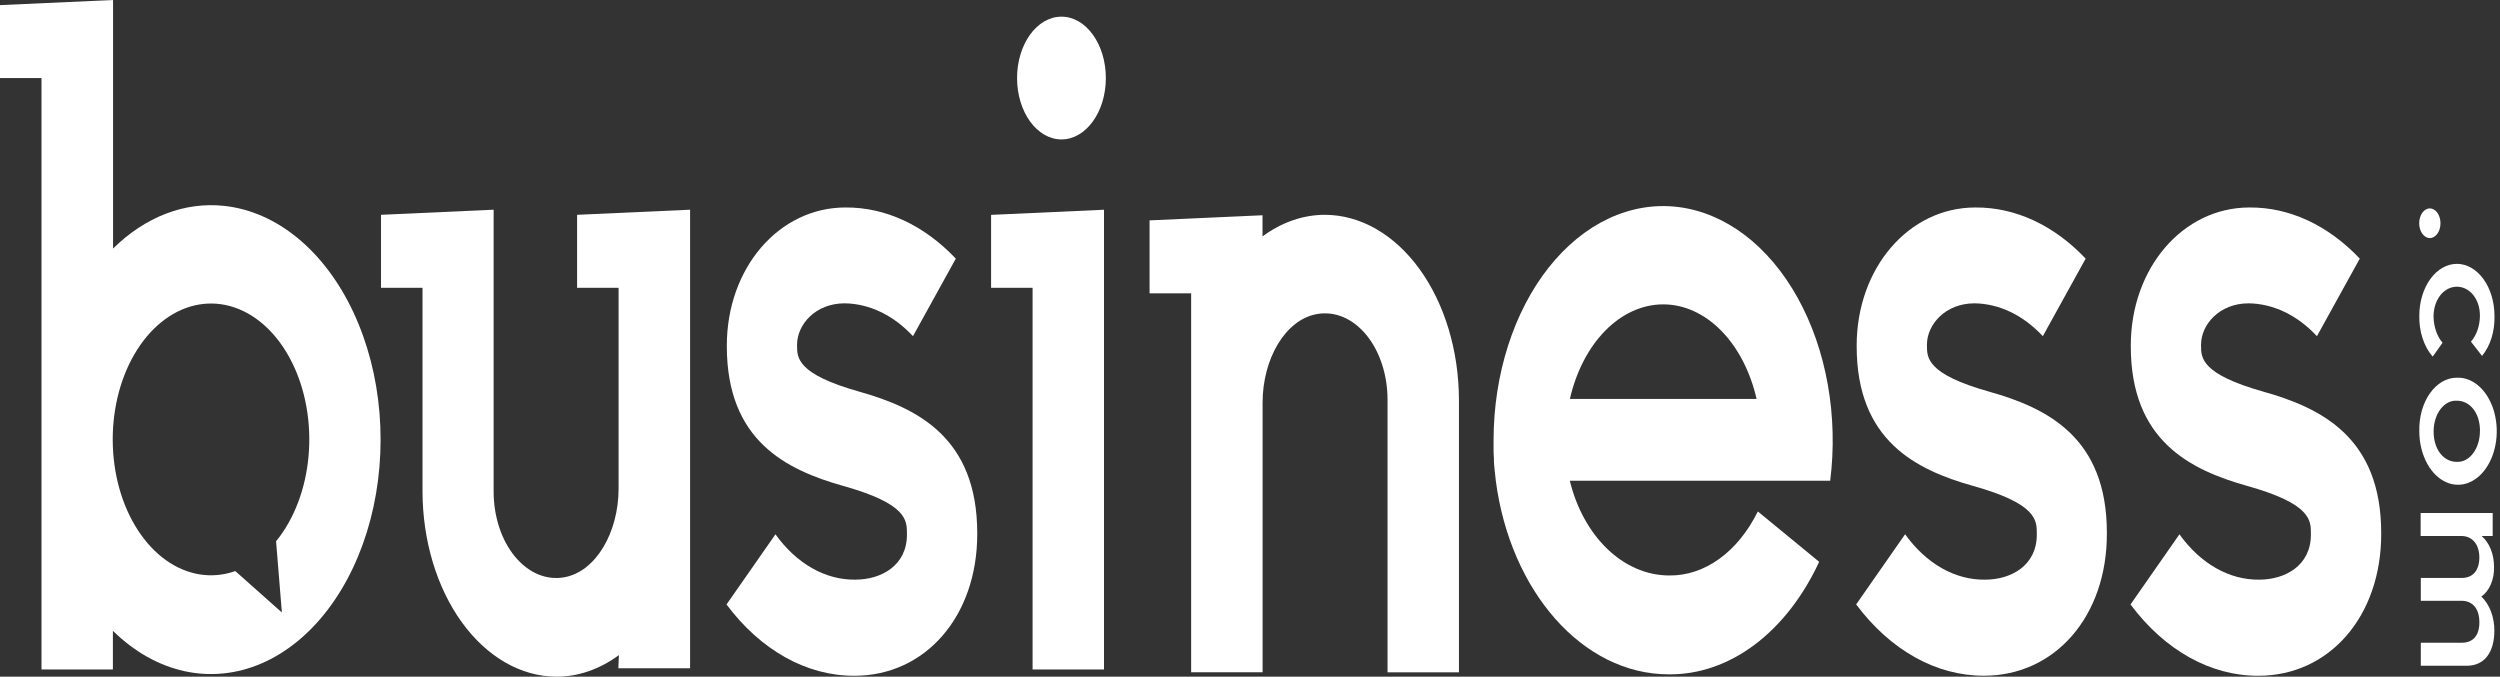 <svg width="133" height="36" viewBox="0 0 133 36" fill="none" xmlns="http://www.w3.org/2000/svg">
<rect x="0" y="0" width="133" height="36" fill="#333333" stroke="none"/>
<path d="M11.918 10.952C9.818 10.729 7.729 11.534 6.014 13.223V0L0 0.272V4.152H2.208V35.614H6.006V33.559C7.14 34.672 8.444 35.407 9.817 35.707C11.191 36.007 12.595 35.864 13.922 35.29C15.249 34.716 16.461 33.726 17.465 32.397C18.47 31.067 19.238 29.436 19.711 27.628C20.183 25.821 20.347 23.887 20.19 21.977C20.033 20.067 19.559 18.234 18.804 16.619C18.05 15.005 17.036 13.653 15.841 12.67C14.647 11.687 13.304 11.099 11.918 10.952ZM14.687 28.795L14.996 32.585L12.518 30.381C11.278 30.819 9.965 30.612 8.828 29.801C7.691 28.989 6.808 27.629 6.347 25.979C5.887 24.328 5.88 22.5 6.328 20.843C6.777 19.186 7.649 17.814 8.781 16.986C9.912 16.159 11.223 15.934 12.467 16.354C13.71 16.773 14.799 17.809 15.527 19.265C16.255 20.72 16.571 22.494 16.416 24.25C16.262 26.007 15.646 27.624 14.687 28.795Z" fill="white"/>
<path d="M32.897 35.551H36.713V11.156L30.701 11.428V15.31H32.909V25.993C32.909 28.327 31.698 30.411 30.022 30.711C29.552 30.796 29.075 30.741 28.622 30.552C28.17 30.361 27.751 30.04 27.395 29.609C27.039 29.177 26.754 28.646 26.558 28.05C26.363 27.454 26.261 26.808 26.261 26.153V11.156L20.27 11.428V15.31H22.478V26.153C22.484 28.762 23.236 31.262 24.571 33.107C25.905 34.952 27.713 35.992 29.601 36C30.76 36.001 31.902 35.606 32.925 34.852" fill="white"/>
<path d="M70.49 11.428C69.33 11.427 68.189 11.822 67.166 12.576V11.452L61.157 11.724V15.604H63.369V35.766H67.17V21.424C67.17 19.09 68.38 17.006 70.057 16.709C70.526 16.624 71.003 16.678 71.456 16.868C71.909 17.058 72.327 17.38 72.683 17.811C73.039 18.242 73.324 18.773 73.52 19.369C73.716 19.965 73.817 20.612 73.817 21.267V35.769H77.616V21.264C77.608 18.656 76.854 16.157 75.519 14.315C74.184 12.472 72.376 11.434 70.49 11.428Z" fill="white"/>
<path d="M52.726 11.431V15.31H54.933V35.614H58.733V11.158L52.726 11.431Z" fill="white"/>
<path d="M56.47 7.417C57.774 7.417 58.831 5.955 58.831 4.152C58.831 2.349 57.774 0.887 56.47 0.887C55.165 0.887 54.108 2.349 54.108 4.152C54.108 5.955 55.165 7.417 56.47 7.417Z" fill="white"/>
<path d="M45.715 20.836C42.404 19.906 42.404 19.032 42.404 18.387V18.336C42.404 17.277 43.373 16.137 44.937 16.137C46.254 16.155 47.53 16.769 48.57 17.884L50.849 13.759C49.164 11.978 47.099 11.021 44.978 11.038C41.436 11.038 38.667 14.263 38.667 18.385V18.42C38.667 23.44 41.816 24.997 44.878 25.856C48.249 26.803 48.249 27.679 48.249 28.384V28.441C48.249 30.098 46.872 30.838 45.494 30.838C44.707 30.847 43.926 30.638 43.198 30.224C42.47 29.809 41.809 29.198 41.255 28.425L38.651 32.158C40.474 34.599 42.915 35.96 45.453 35.951C49.239 35.951 51.989 32.781 51.989 28.414V28.357C51.984 23.282 48.806 21.707 45.715 20.836Z" fill="white"/>
<path d="M105.823 20.836C102.513 19.906 102.513 19.032 102.513 18.387V18.336C102.513 17.277 103.481 16.137 105.046 16.137C106.362 16.155 107.638 16.769 108.678 17.884L110.957 13.759C109.273 11.978 107.208 11.021 105.087 11.038C101.545 11.038 98.775 14.263 98.775 18.385V18.42C98.775 23.44 101.924 24.997 104.987 25.856C108.358 26.803 108.358 27.679 108.358 28.384V28.441C108.358 30.098 106.98 30.838 105.603 30.838C104.813 30.849 104.03 30.641 103.3 30.226C102.57 29.811 101.907 29.197 101.352 28.422L98.748 32.155C100.571 34.596 103.011 35.957 105.549 35.948C109.336 35.948 112.085 32.778 112.085 28.411V28.354C112.093 23.282 108.923 21.707 105.823 20.836Z" fill="white"/>
<path d="M120.41 20.836C117.096 19.903 117.096 19.03 117.096 18.393V18.336C117.096 17.277 118.064 16.137 119.628 16.137C120.945 16.155 122.221 16.769 123.261 17.884L125.54 13.759C123.855 11.978 121.791 11.021 119.67 11.038C116.127 11.038 113.358 14.263 113.358 18.385V18.42C113.358 23.44 116.507 24.997 119.569 25.856C122.94 26.803 122.94 27.679 122.94 28.384V28.441C122.94 30.098 121.563 30.838 120.185 30.838C119.398 30.847 118.617 30.638 117.889 30.224C117.161 29.809 116.501 29.198 115.946 28.425L113.343 32.158C115.166 34.599 117.606 35.96 120.144 35.951C123.93 35.951 126.68 32.781 126.68 28.414V28.357C126.68 23.282 123.509 21.707 120.41 20.836Z" fill="white"/>
<path d="M128.707 16.801C128.707 16.068 128.917 15.365 129.292 14.847C129.667 14.328 130.176 14.037 130.706 14.037C131.236 14.037 131.745 14.328 132.12 14.847C132.495 15.365 132.706 16.068 132.706 16.801C132.718 17.203 132.666 17.603 132.551 17.972C132.437 18.341 132.263 18.67 132.044 18.934L131.454 18.175C131.603 18.007 131.722 17.796 131.805 17.557C131.888 17.317 131.931 17.056 131.932 16.79C131.932 15.901 131.381 15.253 130.706 15.253C130.031 15.253 129.464 15.912 129.464 16.85C129.469 17.114 129.515 17.374 129.597 17.613C129.679 17.851 129.797 18.063 129.943 18.235L129.419 18.972C129.189 18.709 129.005 18.376 128.882 18C128.758 17.624 128.698 17.214 128.707 16.801Z" fill="white"/>
<path d="M128.707 22.926C128.699 22.558 128.745 22.192 128.841 21.849C128.938 21.506 129.083 21.193 129.269 20.929C129.454 20.665 129.676 20.455 129.921 20.311C130.167 20.168 130.43 20.094 130.696 20.094C131.107 20.074 131.513 20.225 131.861 20.526C132.209 20.828 132.484 21.267 132.651 21.786C132.817 22.306 132.868 22.882 132.795 23.442C132.723 24.001 132.532 24.518 132.245 24.925C131.959 25.333 131.591 25.613 131.189 25.729C130.786 25.846 130.368 25.793 129.988 25.578C129.607 25.363 129.282 24.995 129.054 24.523C128.825 24.05 128.705 23.494 128.707 22.926ZM131.936 22.926C131.936 21.947 131.385 21.318 130.71 21.318C130.55 21.306 130.39 21.34 130.239 21.417C130.089 21.494 129.952 21.613 129.835 21.765C129.719 21.918 129.627 22.102 129.564 22.306C129.5 22.509 129.468 22.729 129.468 22.951C129.468 23.941 130.019 24.57 130.694 24.57C130.855 24.58 131.015 24.546 131.166 24.468C131.316 24.39 131.453 24.27 131.569 24.116C131.685 23.962 131.777 23.778 131.839 23.573C131.902 23.368 131.933 23.148 131.932 22.926H131.936Z" fill="white"/>
<path d="M132.7 33.546C132.7 34.708 132.17 35.418 131.234 35.418H128.787V34.193H130.966C131.576 34.193 131.903 33.799 131.903 33.105C131.903 32.411 131.568 31.962 130.952 31.962H128.787V30.746H130.972C131.562 30.746 131.901 30.34 131.901 29.658C131.901 28.975 131.539 28.515 130.942 28.515H128.778V27.29H132.611V28.515H132.021C132.223 28.685 132.391 28.925 132.506 29.211C132.622 29.497 132.683 29.82 132.682 30.147C132.694 30.474 132.636 30.799 132.516 31.081C132.396 31.363 132.219 31.591 132.007 31.736C132.221 31.936 132.396 32.206 132.517 32.521C132.638 32.837 132.7 33.189 132.7 33.546Z" fill="white"/>
<path d="M129.267 12.665C129.58 12.665 129.834 12.312 129.834 11.877C129.834 11.441 129.58 11.088 129.267 11.088C128.954 11.088 128.701 11.441 128.701 11.877C128.701 12.312 128.954 12.665 129.267 12.665Z" fill="white"/>
<path d="M97.366 25.576C97.581 23.875 97.537 22.131 97.238 20.454C96.94 18.777 96.392 17.204 95.631 15.835C94.87 14.466 93.912 13.33 92.816 12.5C91.721 11.67 90.513 11.163 89.269 11.012C88.025 10.86 86.771 11.068 85.588 11.621C84.405 12.175 83.318 13.062 82.395 14.226C81.473 15.391 80.736 16.808 80.23 18.387C79.724 19.966 79.461 21.673 79.458 23.4C79.458 23.4 79.458 23.419 79.458 23.427C79.458 23.489 79.458 23.549 79.458 23.612C79.458 23.737 79.458 23.859 79.458 23.985C79.458 24.11 79.469 24.257 79.477 24.398C79.477 24.444 79.477 24.493 79.477 24.54C79.477 24.684 79.499 24.828 79.513 24.97C79.513 25.016 79.513 25.065 79.526 25.111C79.538 25.236 79.552 25.361 79.568 25.486C79.568 25.519 79.568 25.549 79.578 25.582C80.345 31.429 84.173 35.875 88.784 35.875C90.374 35.891 91.941 35.35 93.339 34.304C94.737 33.257 95.921 31.738 96.78 29.889L93.517 27.209C92.995 28.268 92.293 29.134 91.471 29.728C90.65 30.322 89.735 30.627 88.808 30.615C86.326 30.615 84.22 28.493 83.514 25.574H97.364L97.366 25.576ZM88.483 16.192C89.59 16.192 90.668 16.68 91.561 17.585C92.454 18.489 93.116 19.764 93.45 21.223H83.518C83.852 19.764 84.513 18.49 85.406 17.585C86.298 16.681 87.376 16.193 88.483 16.192Z" fill="white"/>
</svg>
